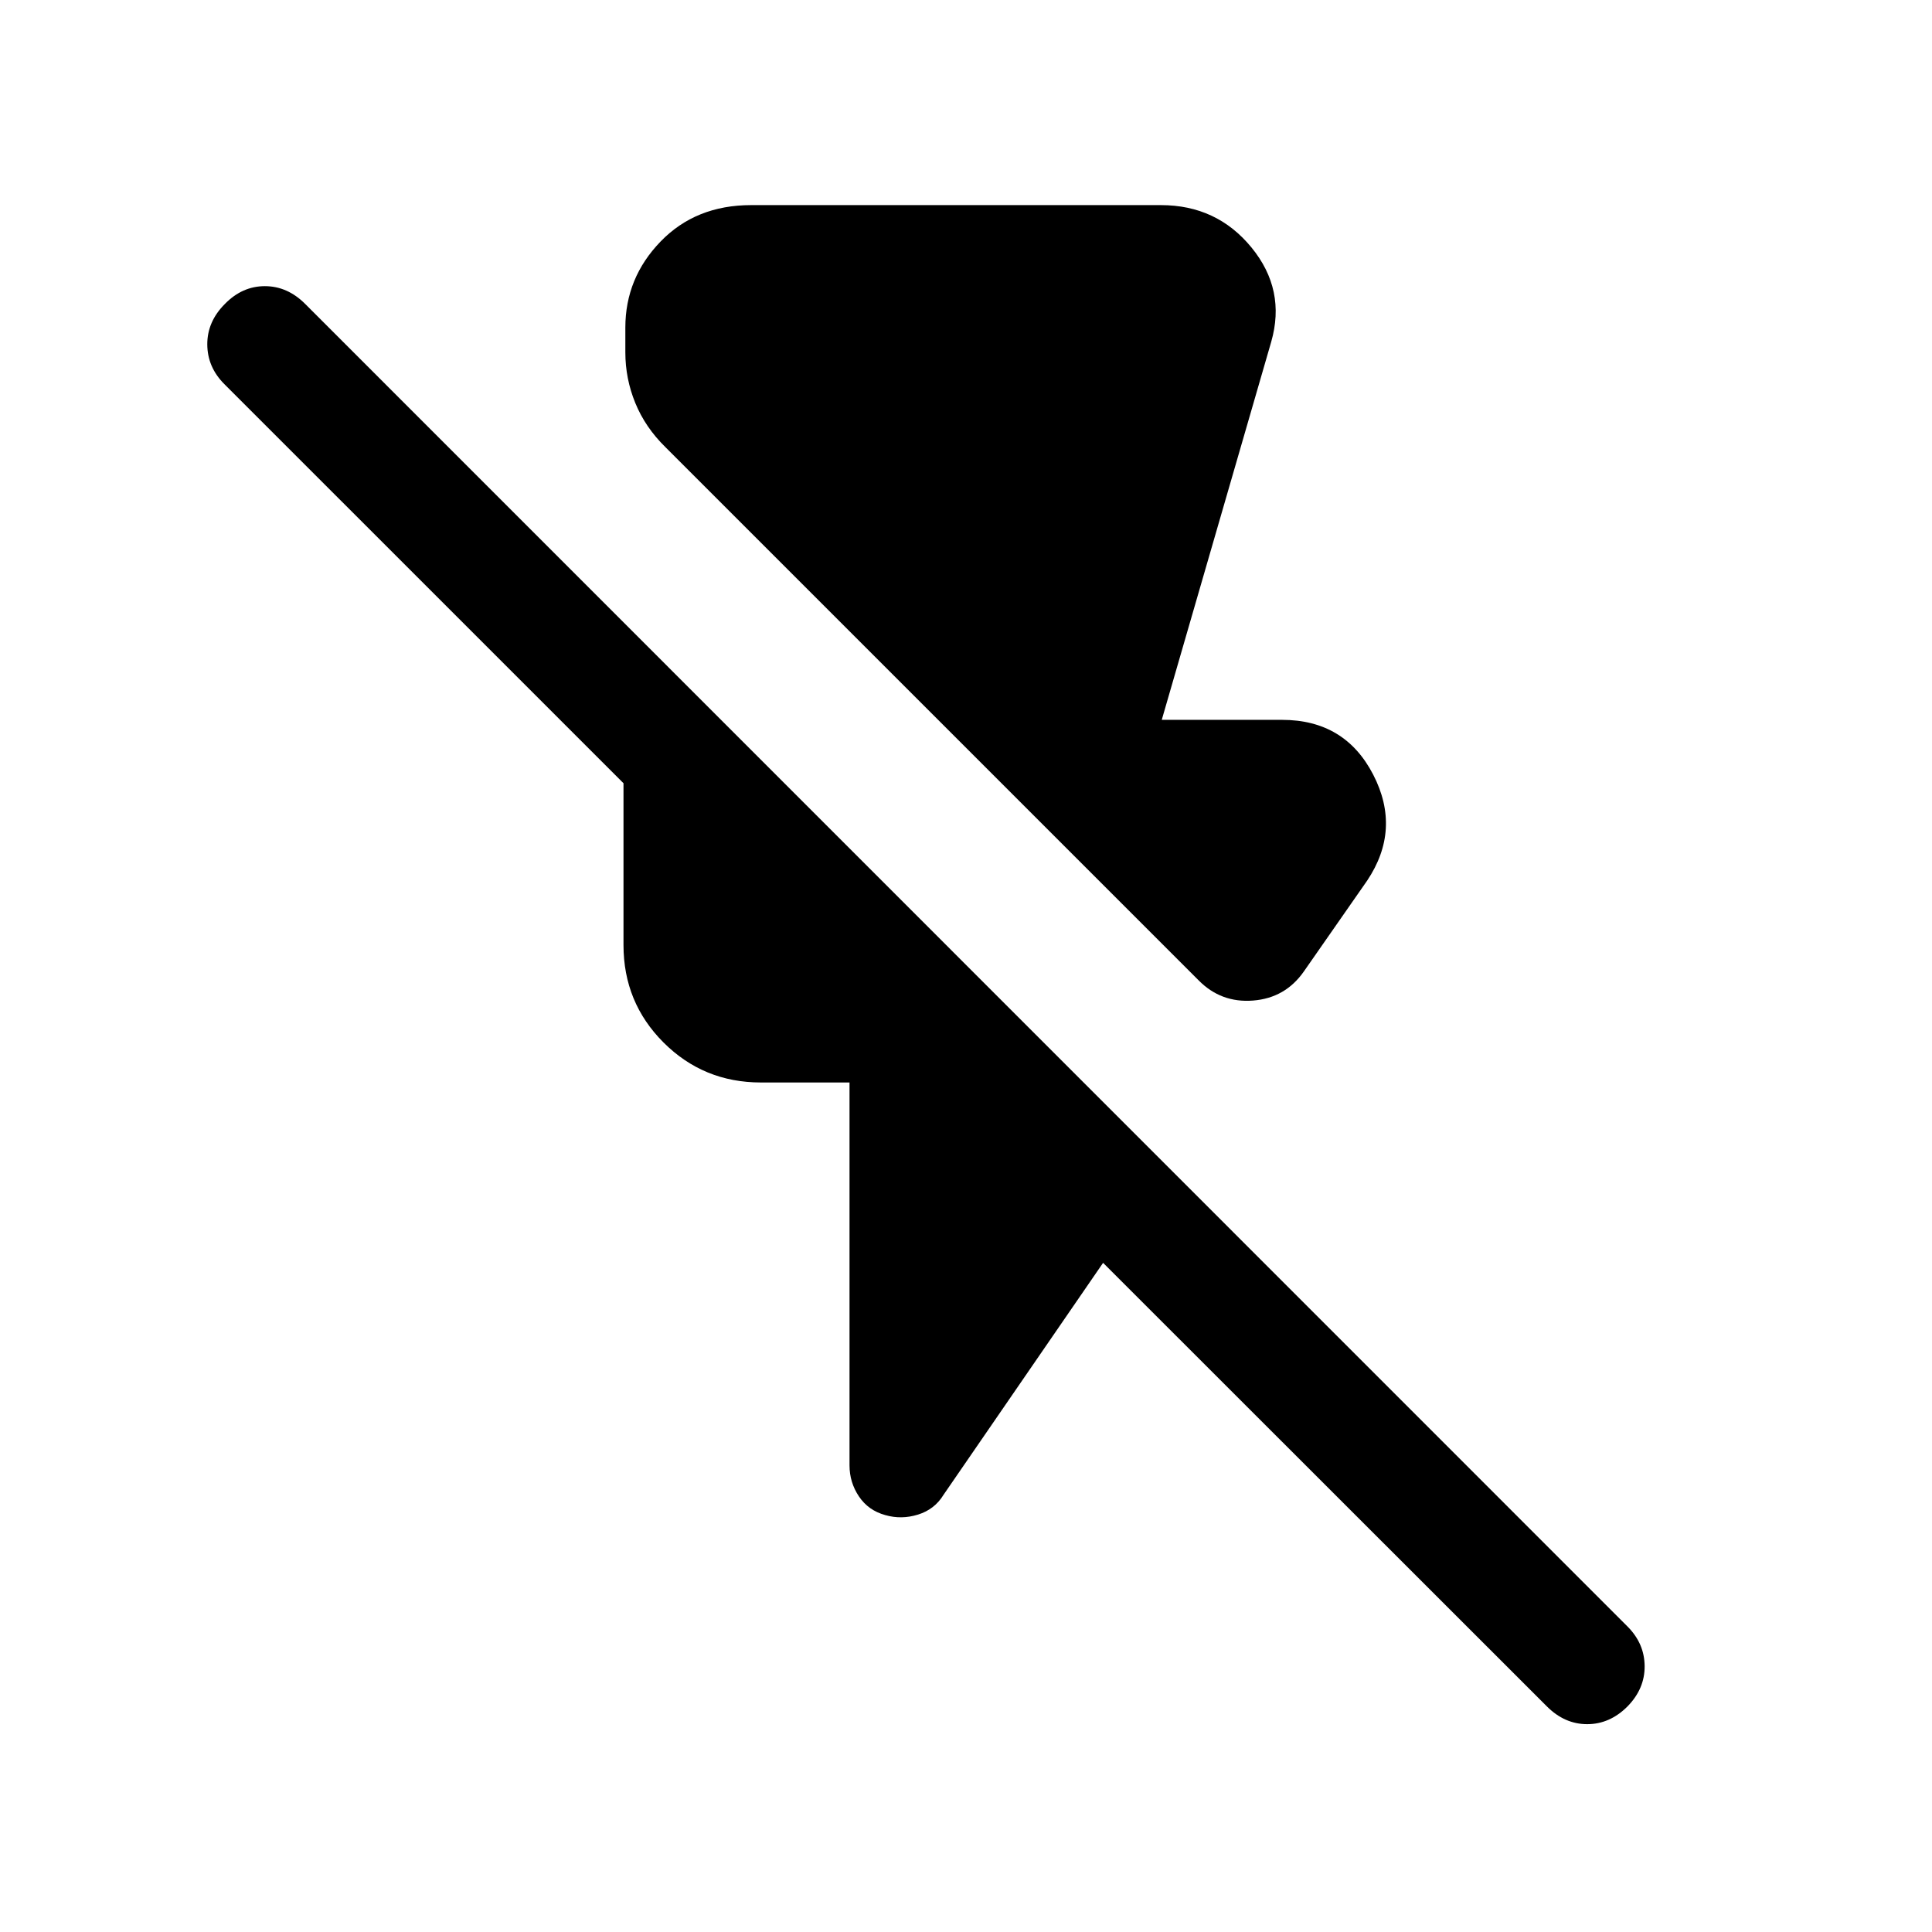 <svg xmlns="http://www.w3.org/2000/svg" height="24" viewBox="0 -960 960 960" width="24"><path d="M595.54-472.92 330.62-737.84q-10-9.81-14.94-21.91-4.95-12.09-4.95-25.17v-12.31q0-24.65 17.5-42.75t45-18.1h203.61q27.77 0 45 21.04 17.24 21.04 9.81 46.93l-54.38 187.8h59.77q31.23 0 45.29 27.21 14.05 27.21-3.02 52.71l-31.47 45.16q-9.23 13.15-25.19 14.4t-27.11-10.09Zm173.11 360.84L548.12-332.5l-79.31 115.3q-4.42 7.23-12.65 9.79-8.24 2.56-16.27.25-8.43-2.31-13.1-9.29-4.67-6.98-4.67-15.4v-190.27h-44.04q-28.5 0-48.39-19.88-19.88-19.89-19.88-48.39v-80.42L111.46-769.15q-8.42-8.43-8.46-19.73-.04-11.31 8.77-20.12 8.62-8.81 19.83-8.81 11.21 0 20.02 8.81l657.07 657.19q8.42 8.42 8.52 19.67.1 11.25-8.52 20.06-8.81 8.81-20.02 8.81-11.21 0-20.02-8.81Z"/></svg>